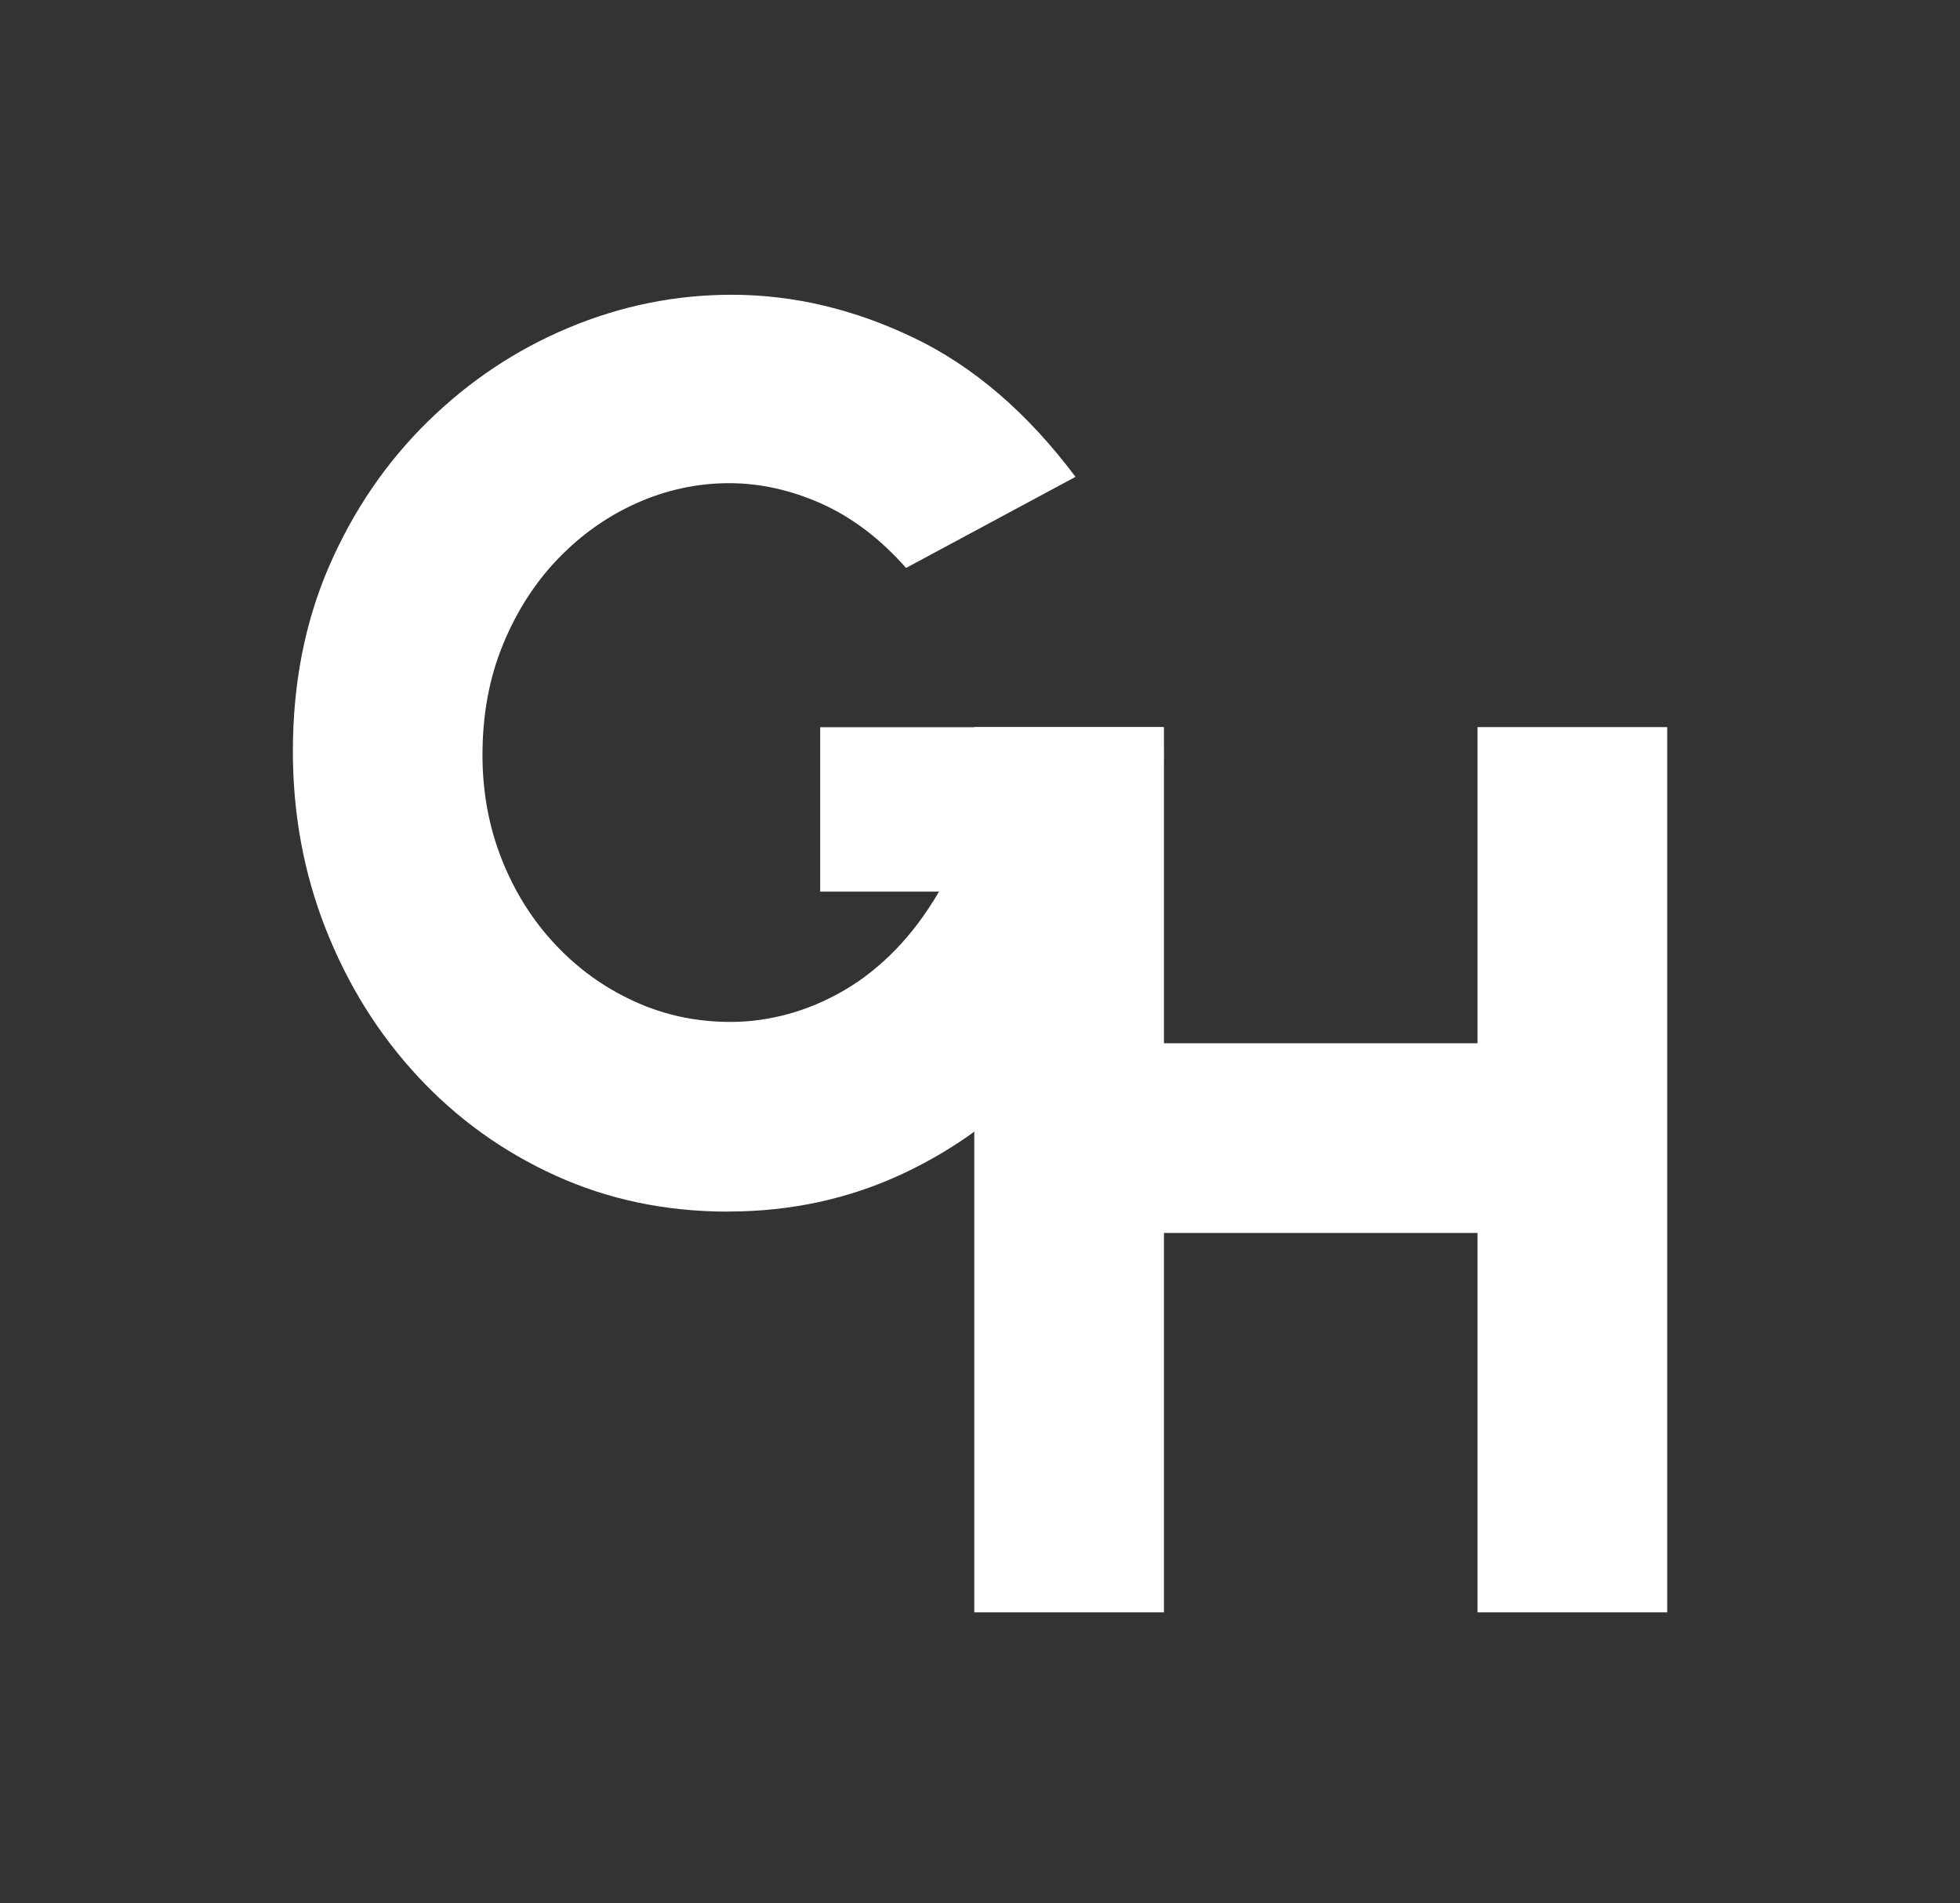 <svg xmlns="http://www.w3.org/2000/svg" id="Ebene_1" version="1.1" viewBox="0 0 306.91 297.98"><rect x="0" y="0" width="306.91" height="297.98" fill="#333333" stroke="none"/><defs><style>.st5{fill:#fff}</style></defs><path d="M113.97 189.7c-9.7 0-18.7-1.88-26.98-5.64s-15.49-8.96-21.63-15.59-10.92-14.31-14.35-23.02-5.15-17.98-5.15-27.82c0-10.63 1.9-20.29 5.69-29.01 3.79-8.71 8.94-16.25 15.44-22.62q9.75-9.555 22.08-14.7c8.22-3.43 16.71-5.15 25.49-5.15 9.64 0 19.14 2.24 28.51 6.73s17.82 11.75 25.34 21.78l-26.53 14.26c-4.03-4.55-8.43-7.9-13.22-10.05-4.79-2.14-9.62-3.22-14.5-3.22s-9.74 1.02-14.35 3.07c-4.62 2.05-8.75 4.95-12.38 8.71s-6.52 8.25-8.66 13.46c-2.15 5.21-3.22 10.99-3.22 17.33 0 5.81 1.01 11.25 3.02 16.33q3.015 7.62 8.37 13.32c3.56 3.8 7.69 6.77 12.38 8.91 4.69 2.15 9.7 3.22 15.05 3.22 3.03 0 6.05-.41 9.06-1.24 3-.82 5.92-2.06 8.76-3.71s5.51-3.76 8.02-6.34c2.51-2.57 4.78-5.61 6.83-9.11h-18.61v-25.74h53.66c.53 10.36-.88 20.11-4.21 29.25s-8.14 17.21-14.4 24.21c-6.27 7-13.63 12.47-22.08 16.43q-12.675 5.94-27.42 5.94Z" class="st5"/><path d="M231.36 113.84h29.7v138.6h-29.7v-59.4h-49.1v59.4h-29.7v-138.6h29.7v49.5h49.1z" class="st5"/></svg>